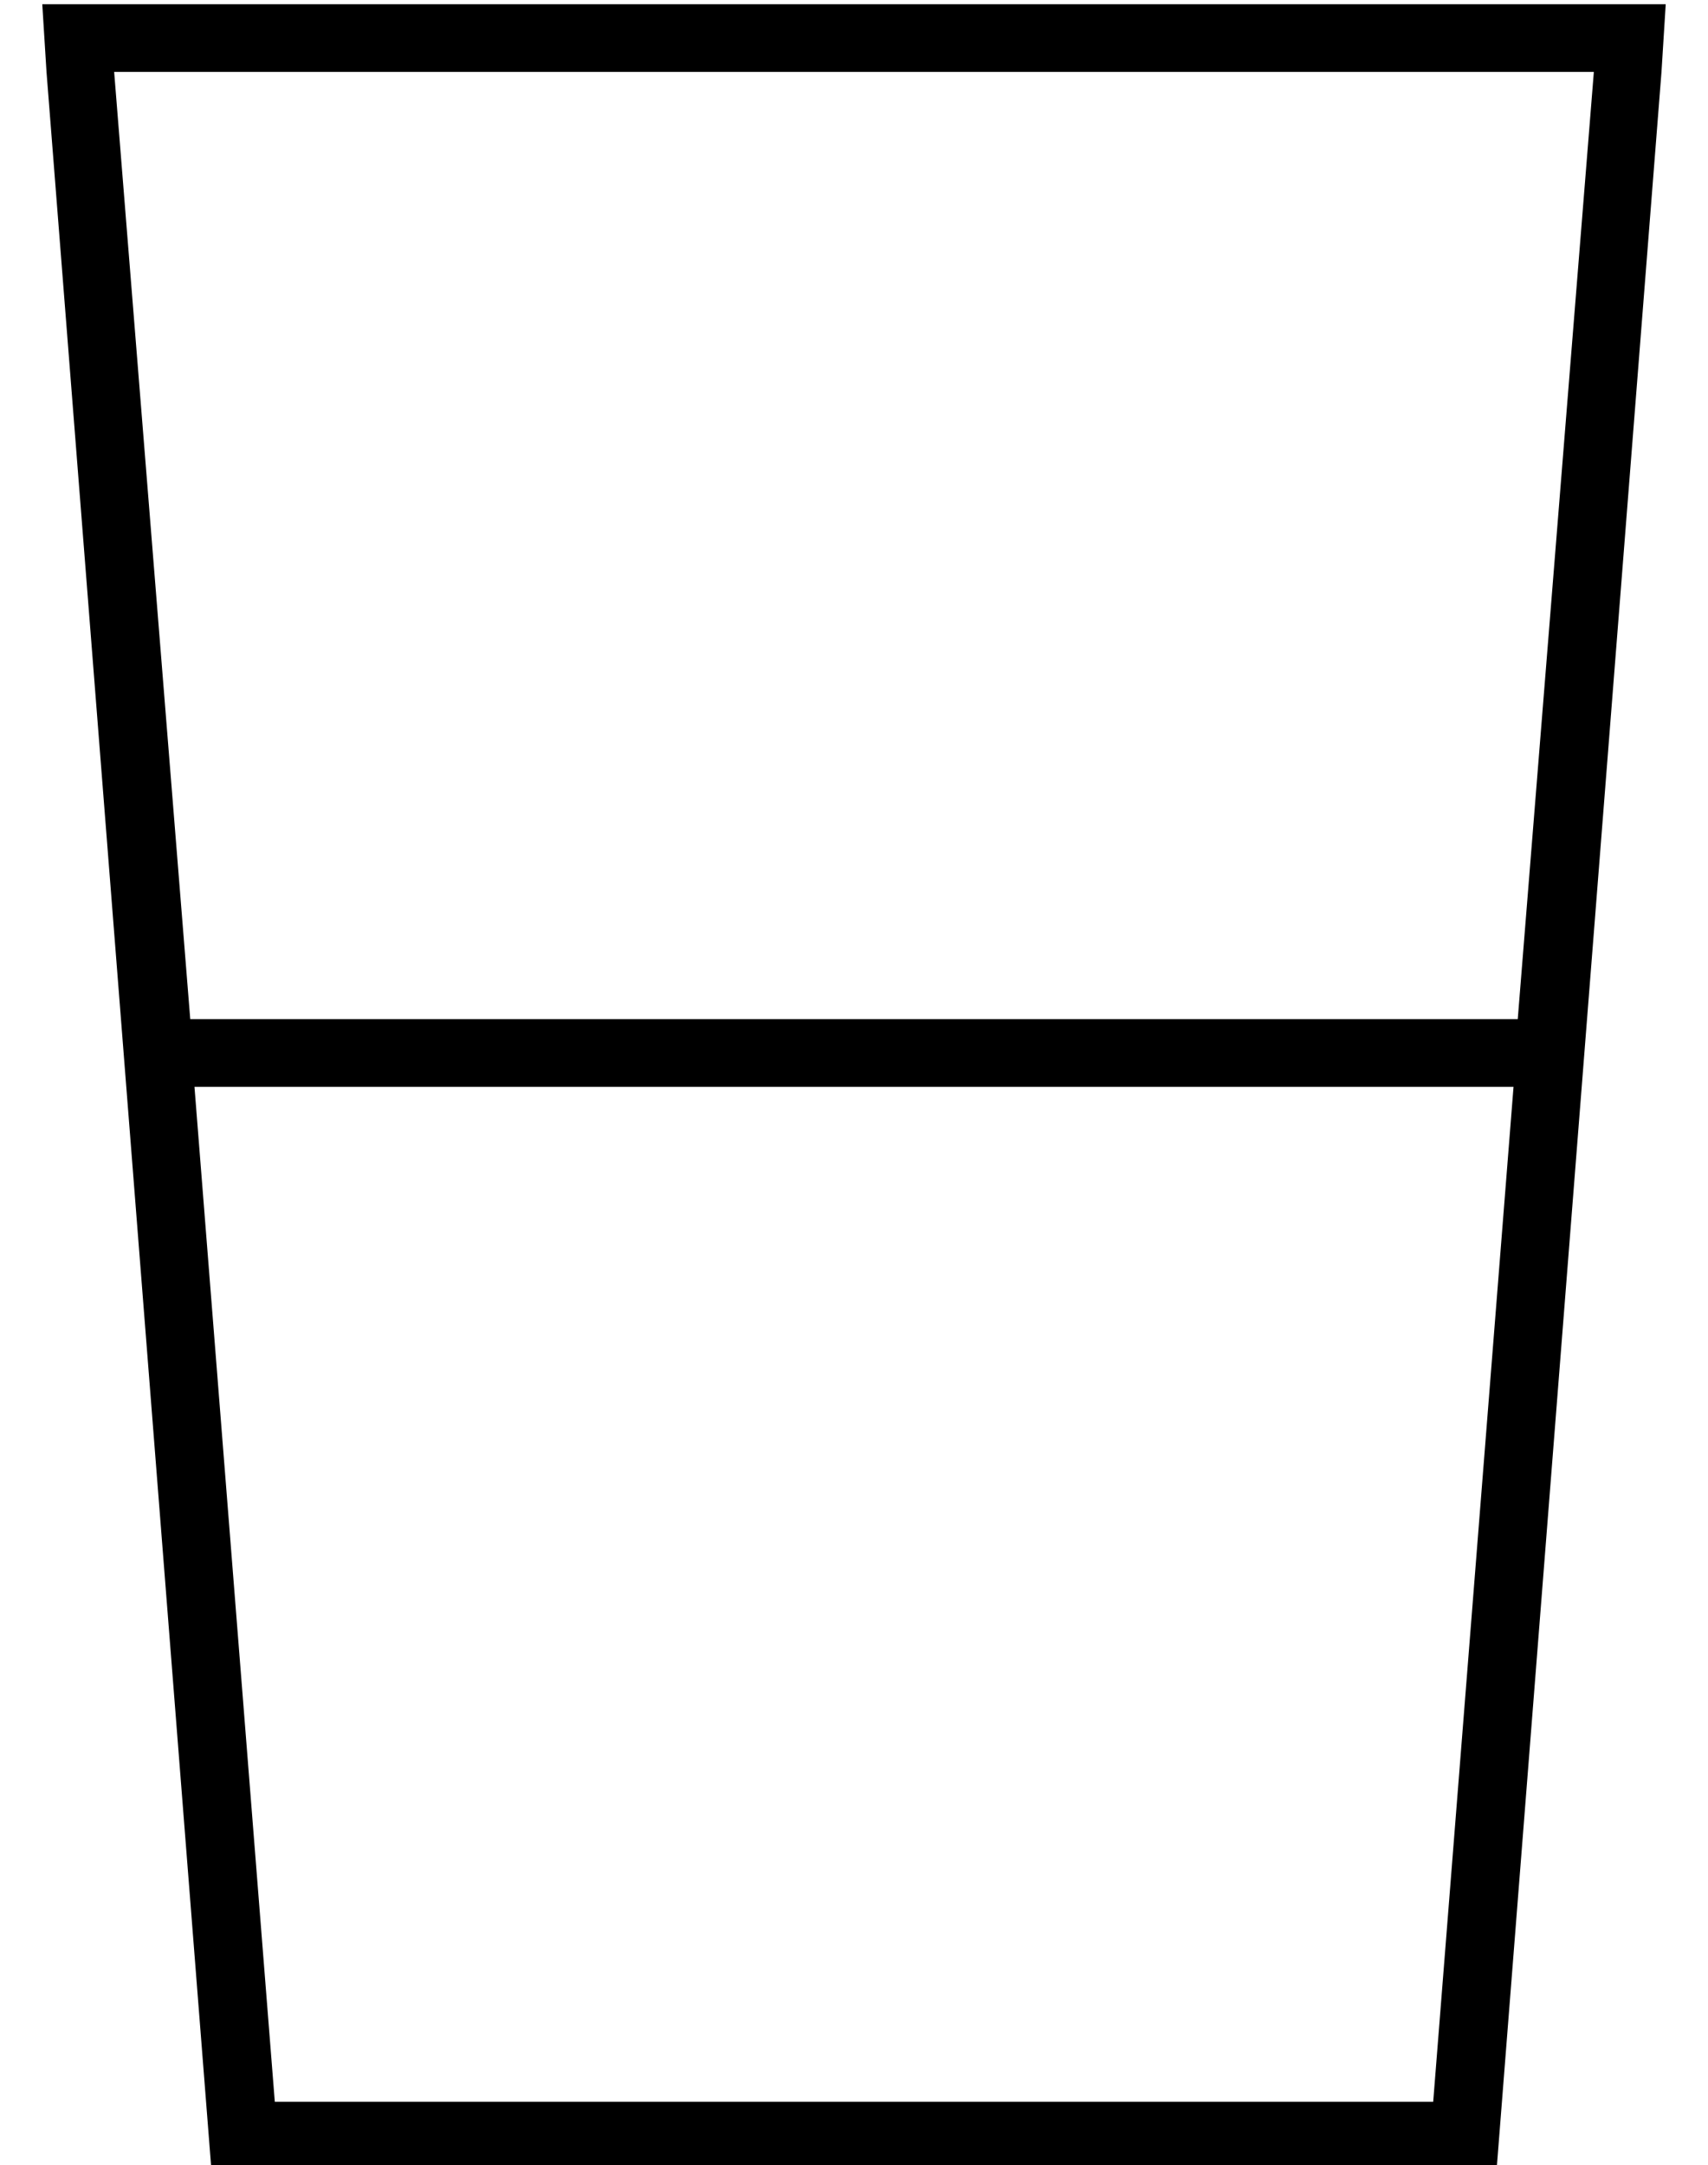 <?xml version="1.0" standalone="no"?>
<!DOCTYPE svg PUBLIC "-//W3C//DTD SVG 1.1//EN" "http://www.w3.org/Graphics/SVG/1.1/DTD/svg11.dtd" >
<svg xmlns="http://www.w3.org/2000/svg" xmlns:xlink="http://www.w3.org/1999/xlink" version="1.1" viewBox="-10 -40 404 512">
   <path fill="currentColor"
d="M36 217h312h-312h312l-19 240v0h-274v0l-19 -240v0zM35 201l-18 -224l18 224l-18 -224h350v0l-18 224v0h-314v0zM40 473h304h-304h304l39 -496v0l1 -16v0h-16h-368l1 16v0l39 496v0z" />
</svg>
